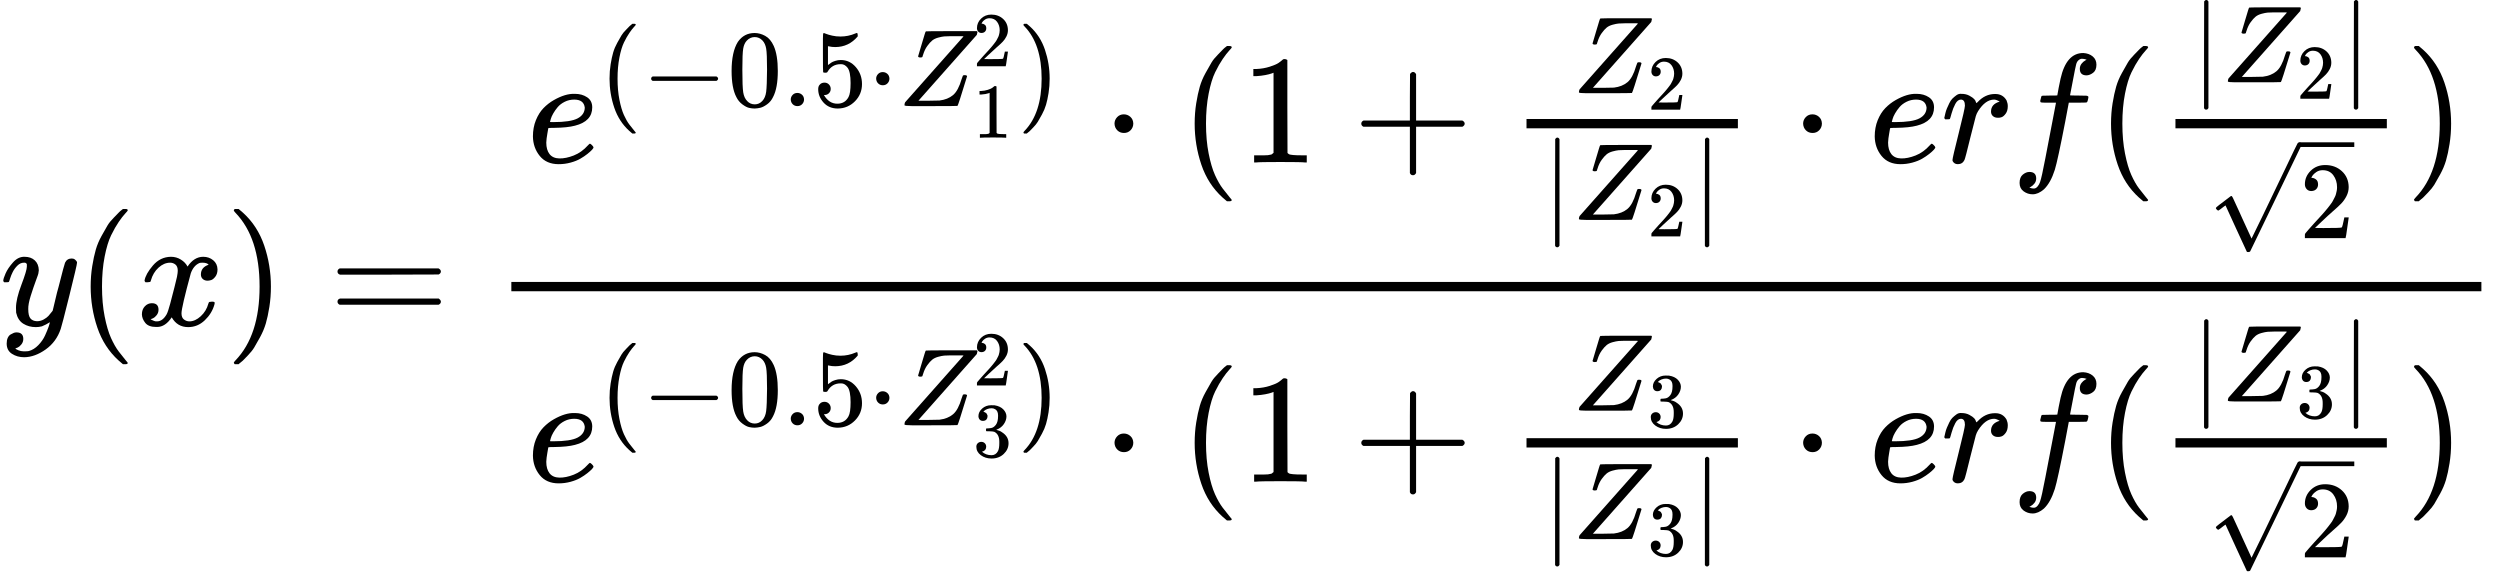 <?xml version="1.0" encoding="UTF-8" standalone="no" ?>
<svg xmlns="http://www.w3.org/2000/svg" width="291.448px" height="66.824px" viewBox="0 -2095.9 16102.6 3691.9" xmlns:xlink="http://www.w3.org/1999/xlink" style=""><defs><path id="MJX-14-TEX-I-79" d="M21 287Q21 301 36 335T84 406T158 442Q199 442 224 419T250 355Q248 336 247 334Q247 331 231 288T198 191T182 105Q182 62 196 45T238 27Q261 27 281 38T312 61T339 94Q339 95 344 114T358 173T377 247Q415 397 419 404Q432 431 462 431Q475 431 483 424T494 412T496 403Q496 390 447 193T391 -23Q363 -106 294 -155T156 -205Q111 -205 77 -183T43 -117Q43 -95 50 -80T69 -58T89 -48T106 -45Q150 -45 150 -87Q150 -107 138 -122T115 -142T102 -147L99 -148Q101 -153 118 -160T152 -167H160Q177 -167 186 -165Q219 -156 247 -127T290 -65T313 -9T321 21L315 17Q309 13 296 6T270 -6Q250 -11 231 -11Q185 -11 150 11T104 82Q103 89 103 113Q103 170 138 262T173 379Q173 380 173 381Q173 390 173 393T169 400T158 404H154Q131 404 112 385T82 344T65 302T57 280Q55 278 41 278H27Q21 284 21 287Z"></path><path id="MJX-14-TEX-N-28" d="M94 250Q94 319 104 381T127 488T164 576T202 643T244 695T277 729T302 750H315H319Q333 750 333 741Q333 738 316 720T275 667T226 581T184 443T167 250T184 58T225 -81T274 -167T316 -220T333 -241Q333 -250 318 -250H315H302L274 -226Q180 -141 137 -14T94 250Z"></path><path id="MJX-14-TEX-I-78" d="M52 289Q59 331 106 386T222 442Q257 442 286 424T329 379Q371 442 430 442Q467 442 494 420T522 361Q522 332 508 314T481 292T458 288Q439 288 427 299T415 328Q415 374 465 391Q454 404 425 404Q412 404 406 402Q368 386 350 336Q290 115 290 78Q290 50 306 38T341 26Q378 26 414 59T463 140Q466 150 469 151T485 153H489Q504 153 504 145Q504 144 502 134Q486 77 440 33T333 -11Q263 -11 227 52Q186 -10 133 -10H127Q78 -10 57 16T35 71Q35 103 54 123T99 143Q142 143 142 101Q142 81 130 66T107 46T94 41L91 40Q91 39 97 36T113 29T132 26Q168 26 194 71Q203 87 217 139T245 247T261 313Q266 340 266 352Q266 380 251 392T217 404Q177 404 142 372T93 290Q91 281 88 280T72 278H58Q52 284 52 289Z"></path><path id="MJX-14-TEX-N-29" d="M60 749L64 750Q69 750 74 750H86L114 726Q208 641 251 514T294 250Q294 182 284 119T261 12T224 -76T186 -143T145 -194T113 -227T90 -246Q87 -249 86 -250H74Q66 -250 63 -250T58 -247T55 -238Q56 -237 66 -225Q221 -64 221 250T66 725Q56 737 55 738Q55 746 60 749Z"></path><path id="MJX-14-TEX-N-3D" d="M56 347Q56 360 70 367H707Q722 359 722 347Q722 336 708 328L390 327H72Q56 332 56 347ZM56 153Q56 168 72 173H708Q722 163 722 153Q722 140 707 133H70Q56 140 56 153Z"></path><path id="MJX-14-TEX-I-65" d="M39 168Q39 225 58 272T107 350T174 402T244 433T307 442H310Q355 442 388 420T421 355Q421 265 310 237Q261 224 176 223Q139 223 138 221Q138 219 132 186T125 128Q125 81 146 54T209 26T302 45T394 111Q403 121 406 121Q410 121 419 112T429 98T420 82T390 55T344 24T281 -1T205 -11Q126 -11 83 42T39 168ZM373 353Q367 405 305 405Q272 405 244 391T199 357T170 316T154 280T149 261Q149 260 169 260Q282 260 327 284T373 353Z"></path><path id="MJX-14-TEX-N-2212" d="M84 237T84 250T98 270H679Q694 262 694 250T679 230H98Q84 237 84 250Z"></path><path id="MJX-14-TEX-N-30" d="M96 585Q152 666 249 666Q297 666 345 640T423 548Q460 465 460 320Q460 165 417 83Q397 41 362 16T301 -15T250 -22Q224 -22 198 -16T137 16T82 83Q39 165 39 320Q39 494 96 585ZM321 597Q291 629 250 629Q208 629 178 597Q153 571 145 525T137 333Q137 175 145 125T181 46Q209 16 250 16Q290 16 318 46Q347 76 354 130T362 333Q362 478 354 524T321 597Z"></path><path id="MJX-14-TEX-N-2E" d="M78 60Q78 84 95 102T138 120Q162 120 180 104T199 61Q199 36 182 18T139 0T96 17T78 60Z"></path><path id="MJX-14-TEX-N-35" d="M164 157Q164 133 148 117T109 101H102Q148 22 224 22Q294 22 326 82Q345 115 345 210Q345 313 318 349Q292 382 260 382H254Q176 382 136 314Q132 307 129 306T114 304Q97 304 95 310Q93 314 93 485V614Q93 664 98 664Q100 666 102 666Q103 666 123 658T178 642T253 634Q324 634 389 662Q397 666 402 666Q410 666 410 648V635Q328 538 205 538Q174 538 149 544L139 546V374Q158 388 169 396T205 412T256 420Q337 420 393 355T449 201Q449 109 385 44T229 -22Q148 -22 99 32T50 154Q50 178 61 192T84 210T107 214Q132 214 148 197T164 157Z"></path><path id="MJX-14-TEX-N-22C5" d="M78 250Q78 274 95 292T138 310Q162 310 180 294T199 251Q199 226 182 208T139 190T96 207T78 250Z"></path><path id="MJX-14-TEX-I-5A" d="M58 8Q58 23 64 35Q64 36 329 334T596 635L586 637Q575 637 512 637H500H476Q442 637 420 635T365 624T311 598T266 548T228 469Q227 466 226 463T224 458T223 453T222 450L221 448Q218 443 202 443Q185 443 182 453L214 561Q228 606 241 651Q249 679 253 681Q256 683 487 683H718Q723 678 723 675Q723 673 717 649Q189 54 188 52L185 49H274Q369 50 377 51Q452 60 500 100T579 247Q587 272 590 277T603 282H607Q628 282 628 271Q547 5 541 2Q538 0 300 0H124Q58 0 58 8Z"></path><path id="MJX-14-TEX-N-32" d="M109 429Q82 429 66 447T50 491Q50 562 103 614T235 666Q326 666 387 610T449 465Q449 422 429 383T381 315T301 241Q265 210 201 149L142 93L218 92Q375 92 385 97Q392 99 409 186V189H449V186Q448 183 436 95T421 3V0H50V19V31Q50 38 56 46T86 81Q115 113 136 137Q145 147 170 174T204 211T233 244T261 278T284 308T305 340T320 369T333 401T340 431T343 464Q343 527 309 573T212 619Q179 619 154 602T119 569T109 550Q109 549 114 549Q132 549 151 535T170 489Q170 464 154 447T109 429Z"></path><path id="MJX-14-TEX-N-31" d="M213 578L200 573Q186 568 160 563T102 556H83V602H102Q149 604 189 617T245 641T273 663Q275 666 285 666Q294 666 302 660V361L303 61Q310 54 315 52T339 48T401 46H427V0H416Q395 3 257 3Q121 3 100 0H88V46H114Q136 46 152 46T177 47T193 50T201 52T207 57T213 61V578Z"></path><path id="MJX-14-TEX-N-2B" d="M56 237T56 250T70 270H369V420L370 570Q380 583 389 583Q402 583 409 568V270H707Q722 262 722 250T707 230H409V-68Q401 -82 391 -82H389H387Q375 -82 369 -68V230H70Q56 237 56 250Z"></path><path id="MJX-14-TEX-N-7C" d="M139 -249H137Q125 -249 119 -235V251L120 737Q130 750 139 750Q152 750 159 735V-235Q151 -249 141 -249H139Z"></path><path id="MJX-14-TEX-I-72" d="M21 287Q22 290 23 295T28 317T38 348T53 381T73 411T99 433T132 442Q161 442 183 430T214 408T225 388Q227 382 228 382T236 389Q284 441 347 441H350Q398 441 422 400Q430 381 430 363Q430 333 417 315T391 292T366 288Q346 288 334 299T322 328Q322 376 378 392Q356 405 342 405Q286 405 239 331Q229 315 224 298T190 165Q156 25 151 16Q138 -11 108 -11Q95 -11 87 -5T76 7T74 17Q74 30 114 189T154 366Q154 405 128 405Q107 405 92 377T68 316T57 280Q55 278 41 278H27Q21 284 21 287Z"></path><path id="MJX-14-TEX-I-66" d="M118 -162Q120 -162 124 -164T135 -167T147 -168Q160 -168 171 -155T187 -126Q197 -99 221 27T267 267T289 382V385H242Q195 385 192 387Q188 390 188 397L195 425Q197 430 203 430T250 431Q298 431 298 432Q298 434 307 482T319 540Q356 705 465 705Q502 703 526 683T550 630Q550 594 529 578T487 561Q443 561 443 603Q443 622 454 636T478 657L487 662Q471 668 457 668Q445 668 434 658T419 630Q412 601 403 552T387 469T380 433Q380 431 435 431Q480 431 487 430T498 424Q499 420 496 407T491 391Q489 386 482 386T428 385H372L349 263Q301 15 282 -47Q255 -132 212 -173Q175 -205 139 -205Q107 -205 81 -186T55 -132Q55 -95 76 -78T118 -61Q162 -61 162 -103Q162 -122 151 -136T127 -157L118 -162Z"></path><path id="MJX-14-TEX-N-221A" d="M95 178Q89 178 81 186T72 200T103 230T169 280T207 309Q209 311 212 311H213Q219 311 227 294T281 177Q300 134 312 108L397 -77Q398 -77 501 136T707 565T814 786Q820 800 834 800Q841 800 846 794T853 782V776L620 293L385 -193Q381 -200 366 -200Q357 -200 354 -197Q352 -195 256 15L160 225L144 214Q129 202 113 190T95 178Z"></path><path id="MJX-14-TEX-N-33" d="M127 463Q100 463 85 480T69 524Q69 579 117 622T233 665Q268 665 277 664Q351 652 390 611T430 522Q430 470 396 421T302 350L299 348Q299 347 308 345T337 336T375 315Q457 262 457 175Q457 96 395 37T238 -22Q158 -22 100 21T42 130Q42 158 60 175T105 193Q133 193 151 175T169 130Q169 119 166 110T159 94T148 82T136 74T126 70T118 67L114 66Q165 21 238 21Q293 21 321 74Q338 107 338 175V195Q338 290 274 322Q259 328 213 329L171 330L168 332Q166 335 166 348Q166 366 174 366Q202 366 232 371Q266 376 294 413T322 525V533Q322 590 287 612Q265 626 240 626Q208 626 181 615T143 592T132 580H135Q138 579 143 578T153 573T165 566T175 555T183 540T186 520Q186 498 172 481T127 463Z"></path></defs><g stroke="currentColor" fill="currentColor" stroke-width="0" transform="matrix(1 0 0 -1 0 0)"><g data-mml-node="math"><g data-mml-node="mi"><use xlink:href="#MJX-14-TEX-I-79"></use></g><g data-mml-node="mo" transform="translate(490, 0)"><use xlink:href="#MJX-14-TEX-N-28"></use></g><g data-mml-node="mi" transform="translate(879, 0)"><use xlink:href="#MJX-14-TEX-I-78"></use></g><g data-mml-node="mo" transform="translate(1451, 0)"><use xlink:href="#MJX-14-TEX-N-29"></use></g><g data-mml-node="mo" transform="translate(2117.8, 0)"><use xlink:href="#MJX-14-TEX-N-3D"></use></g><g data-mml-node="mfrac" transform="translate(3173.6, 0)"><g data-mml-node="mrow" transform="translate(220, 1049.5)"><g data-mml-node="msup"><g data-mml-node="mi"><use xlink:href="#MJX-14-TEX-I-65"></use></g><g data-mml-node="TeXAtom" transform="translate(466, 363) scale(0.707)"><g data-mml-node="mo"><use xlink:href="#MJX-14-TEX-N-28"></use></g><g data-mml-node="mo" transform="translate(389, 0)"><use xlink:href="#MJX-14-TEX-N-2212"></use></g><g data-mml-node="mn" transform="translate(1167, 0)"><use xlink:href="#MJX-14-TEX-N-30"></use><use xlink:href="#MJX-14-TEX-N-2E" transform="translate(500, 0)"></use><use xlink:href="#MJX-14-TEX-N-35" transform="translate(778, 0)"></use></g><g data-mml-node="mo" transform="translate(2445, 0)"><use xlink:href="#MJX-14-TEX-N-22C5"></use></g><g data-mml-node="msubsup" transform="translate(2723, 0)"><g data-mml-node="mi"><use xlink:href="#MJX-14-TEX-I-5A"></use></g><g data-mml-node="mn" transform="translate(683, 363) scale(0.707)"><use xlink:href="#MJX-14-TEX-N-32"></use></g><g data-mml-node="mn" transform="translate(683, -287.9) scale(0.707)"><use xlink:href="#MJX-14-TEX-N-31"></use></g></g><g data-mml-node="mo" transform="translate(3809.6, 0)"><use xlink:href="#MJX-14-TEX-N-29"></use></g></g></g><g data-mml-node="mo" transform="translate(3707, 0)"><use xlink:href="#MJX-14-TEX-N-22C5"></use></g><g data-mml-node="mo" transform="translate(4207.3, 0)"><use xlink:href="#MJX-14-TEX-N-28"></use></g><g data-mml-node="mn" transform="translate(4596.3, 0)"><use xlink:href="#MJX-14-TEX-N-31"></use></g><g data-mml-node="mo" transform="translate(5318.5, 0)"><use xlink:href="#MJX-14-TEX-N-2B"></use></g><g data-mml-node="mfrac" transform="translate(6318.7, 0)"><g data-mml-node="msub" transform="translate(416.6, 446.1) scale(0.707)"><g data-mml-node="mi"><use xlink:href="#MJX-14-TEX-I-5A"></use></g><g data-mml-node="mn" transform="translate(683, -150) scale(0.707)"><use xlink:href="#MJX-14-TEX-N-32"></use></g></g><g data-mml-node="mrow" transform="translate(220, -370) scale(0.707)"><g data-mml-node="mo"><use xlink:href="#MJX-14-TEX-N-7C"></use></g><g data-mml-node="msub" transform="translate(278, 0)"><g data-mml-node="mi"><use xlink:href="#MJX-14-TEX-I-5A"></use></g><g data-mml-node="mn" transform="translate(683, -150) scale(0.707)"><use xlink:href="#MJX-14-TEX-N-32"></use></g></g><g data-mml-node="mo" transform="translate(1364.6, 0)"><use xlink:href="#MJX-14-TEX-N-7C"></use></g></g><rect width="1361.5" height="60" x="120" y="220"></rect></g><g data-mml-node="mo" transform="translate(8142.4, 0)"><use xlink:href="#MJX-14-TEX-N-22C5"></use></g><g data-mml-node="mi" transform="translate(8642.6, 0)"><use xlink:href="#MJX-14-TEX-I-65"></use></g><g data-mml-node="mi" transform="translate(9108.6, 0)"><use xlink:href="#MJX-14-TEX-I-72"></use></g><g data-mml-node="mi" transform="translate(9559.6, 0)"><use xlink:href="#MJX-14-TEX-I-66"></use></g><g data-mml-node="mo" transform="translate(10109.6, 0)"><use xlink:href="#MJX-14-TEX-N-28"></use></g><g data-mml-node="mfrac" transform="translate(10498.6, 0)"><g data-mml-node="mrow" transform="translate(220, 516.4) scale(0.707)"><g data-mml-node="mo"><use xlink:href="#MJX-14-TEX-N-7C"></use></g><g data-mml-node="msub" transform="translate(278, 0)"><g data-mml-node="mi"><use xlink:href="#MJX-14-TEX-I-5A"></use></g><g data-mml-node="mn" transform="translate(683, -150) scale(0.707)"><use xlink:href="#MJX-14-TEX-N-32"></use></g></g><g data-mml-node="mo" transform="translate(1364.6, 0)"><use xlink:href="#MJX-14-TEX-N-7C"></use></g></g><g data-mml-node="msqrt" transform="translate(329.4, -487.4) scale(0.707)"><g transform="translate(833, 0)"><g data-mml-node="mn"><use xlink:href="#MJX-14-TEX-N-32"></use></g></g><g data-mml-node="mo" transform="translate(0, 73.1)"><use xlink:href="#MJX-14-TEX-N-221A"></use></g><rect width="500" height="42.4" x="833" y="830.6"></rect></g><rect width="1361.5" height="60" x="120" y="220"></rect></g><g data-mml-node="mo" transform="translate(12100.1, 0)"><use xlink:href="#MJX-14-TEX-N-29"></use></g></g><g data-mml-node="mrow" transform="translate(220, -1006.4)"><g data-mml-node="msup"><g data-mml-node="mi"><use xlink:href="#MJX-14-TEX-I-65"></use></g><g data-mml-node="TeXAtom" transform="translate(466, 363) scale(0.707)"><g data-mml-node="mo"><use xlink:href="#MJX-14-TEX-N-28"></use></g><g data-mml-node="mo" transform="translate(389, 0)"><use xlink:href="#MJX-14-TEX-N-2212"></use></g><g data-mml-node="mn" transform="translate(1167, 0)"><use xlink:href="#MJX-14-TEX-N-30"></use><use xlink:href="#MJX-14-TEX-N-2E" transform="translate(500, 0)"></use><use xlink:href="#MJX-14-TEX-N-35" transform="translate(778, 0)"></use></g><g data-mml-node="mo" transform="translate(2445, 0)"><use xlink:href="#MJX-14-TEX-N-22C5"></use></g><g data-mml-node="msubsup" transform="translate(2723, 0)"><g data-mml-node="mi"><use xlink:href="#MJX-14-TEX-I-5A"></use></g><g data-mml-node="mn" transform="translate(683, 363) scale(0.707)"><use xlink:href="#MJX-14-TEX-N-32"></use></g><g data-mml-node="mn" transform="translate(683, -287.2) scale(0.707)"><use xlink:href="#MJX-14-TEX-N-33"></use></g></g><g data-mml-node="mo" transform="translate(3809.6, 0)"><use xlink:href="#MJX-14-TEX-N-29"></use></g></g></g><g data-mml-node="mo" transform="translate(3707, 0)"><use xlink:href="#MJX-14-TEX-N-22C5"></use></g><g data-mml-node="mo" transform="translate(4207.3, 0)"><use xlink:href="#MJX-14-TEX-N-28"></use></g><g data-mml-node="mn" transform="translate(4596.3, 0)"><use xlink:href="#MJX-14-TEX-N-31"></use></g><g data-mml-node="mo" transform="translate(5318.5, 0)"><use xlink:href="#MJX-14-TEX-N-2B"></use></g><g data-mml-node="mfrac" transform="translate(6318.7, 0)"><g data-mml-node="msub" transform="translate(416.6, 457.1) scale(0.707)"><g data-mml-node="mi"><use xlink:href="#MJX-14-TEX-I-5A"></use></g><g data-mml-node="mn" transform="translate(683, -150) scale(0.707)"><use xlink:href="#MJX-14-TEX-N-33"></use></g></g><g data-mml-node="mrow" transform="translate(220, -370) scale(0.707)"><g data-mml-node="mo"><use xlink:href="#MJX-14-TEX-N-7C"></use></g><g data-mml-node="msub" transform="translate(278, 0)"><g data-mml-node="mi"><use xlink:href="#MJX-14-TEX-I-5A"></use></g><g data-mml-node="mn" transform="translate(683, -150) scale(0.707)"><use xlink:href="#MJX-14-TEX-N-33"></use></g></g><g data-mml-node="mo" transform="translate(1364.6, 0)"><use xlink:href="#MJX-14-TEX-N-7C"></use></g></g><rect width="1361.5" height="60" x="120" y="220"></rect></g><g data-mml-node="mo" transform="translate(8142.4, 0)"><use xlink:href="#MJX-14-TEX-N-22C5"></use></g><g data-mml-node="mi" transform="translate(8642.6, 0)"><use xlink:href="#MJX-14-TEX-I-65"></use></g><g data-mml-node="mi" transform="translate(9108.6, 0)"><use xlink:href="#MJX-14-TEX-I-72"></use></g><g data-mml-node="mi" transform="translate(9559.6, 0)"><use xlink:href="#MJX-14-TEX-I-66"></use></g><g data-mml-node="mo" transform="translate(10109.6, 0)"><use xlink:href="#MJX-14-TEX-N-28"></use></g><g data-mml-node="mfrac" transform="translate(10498.6, 0)"><g data-mml-node="mrow" transform="translate(220, 516.4) scale(0.707)"><g data-mml-node="mo"><use xlink:href="#MJX-14-TEX-N-7C"></use></g><g data-mml-node="msub" transform="translate(278, 0)"><g data-mml-node="mi"><use xlink:href="#MJX-14-TEX-I-5A"></use></g><g data-mml-node="mn" transform="translate(683, -150) scale(0.707)"><use xlink:href="#MJX-14-TEX-N-33"></use></g></g><g data-mml-node="mo" transform="translate(1364.6, 0)"><use xlink:href="#MJX-14-TEX-N-7C"></use></g></g><g data-mml-node="msqrt" transform="translate(329.4, -487.4) scale(0.707)"><g transform="translate(833, 0)"><g data-mml-node="mn"><use xlink:href="#MJX-14-TEX-N-32"></use></g></g><g data-mml-node="mo" transform="translate(0, 73.1)"><use xlink:href="#MJX-14-TEX-N-221A"></use></g><rect width="500" height="42.4" x="833" y="830.6"></rect></g><rect width="1361.5" height="60" x="120" y="220"></rect></g><g data-mml-node="mo" transform="translate(12100.1, 0)"><use xlink:href="#MJX-14-TEX-N-29"></use></g></g><rect width="12689.1" height="60" x="120" y="220"></rect></g></g></g></svg>
